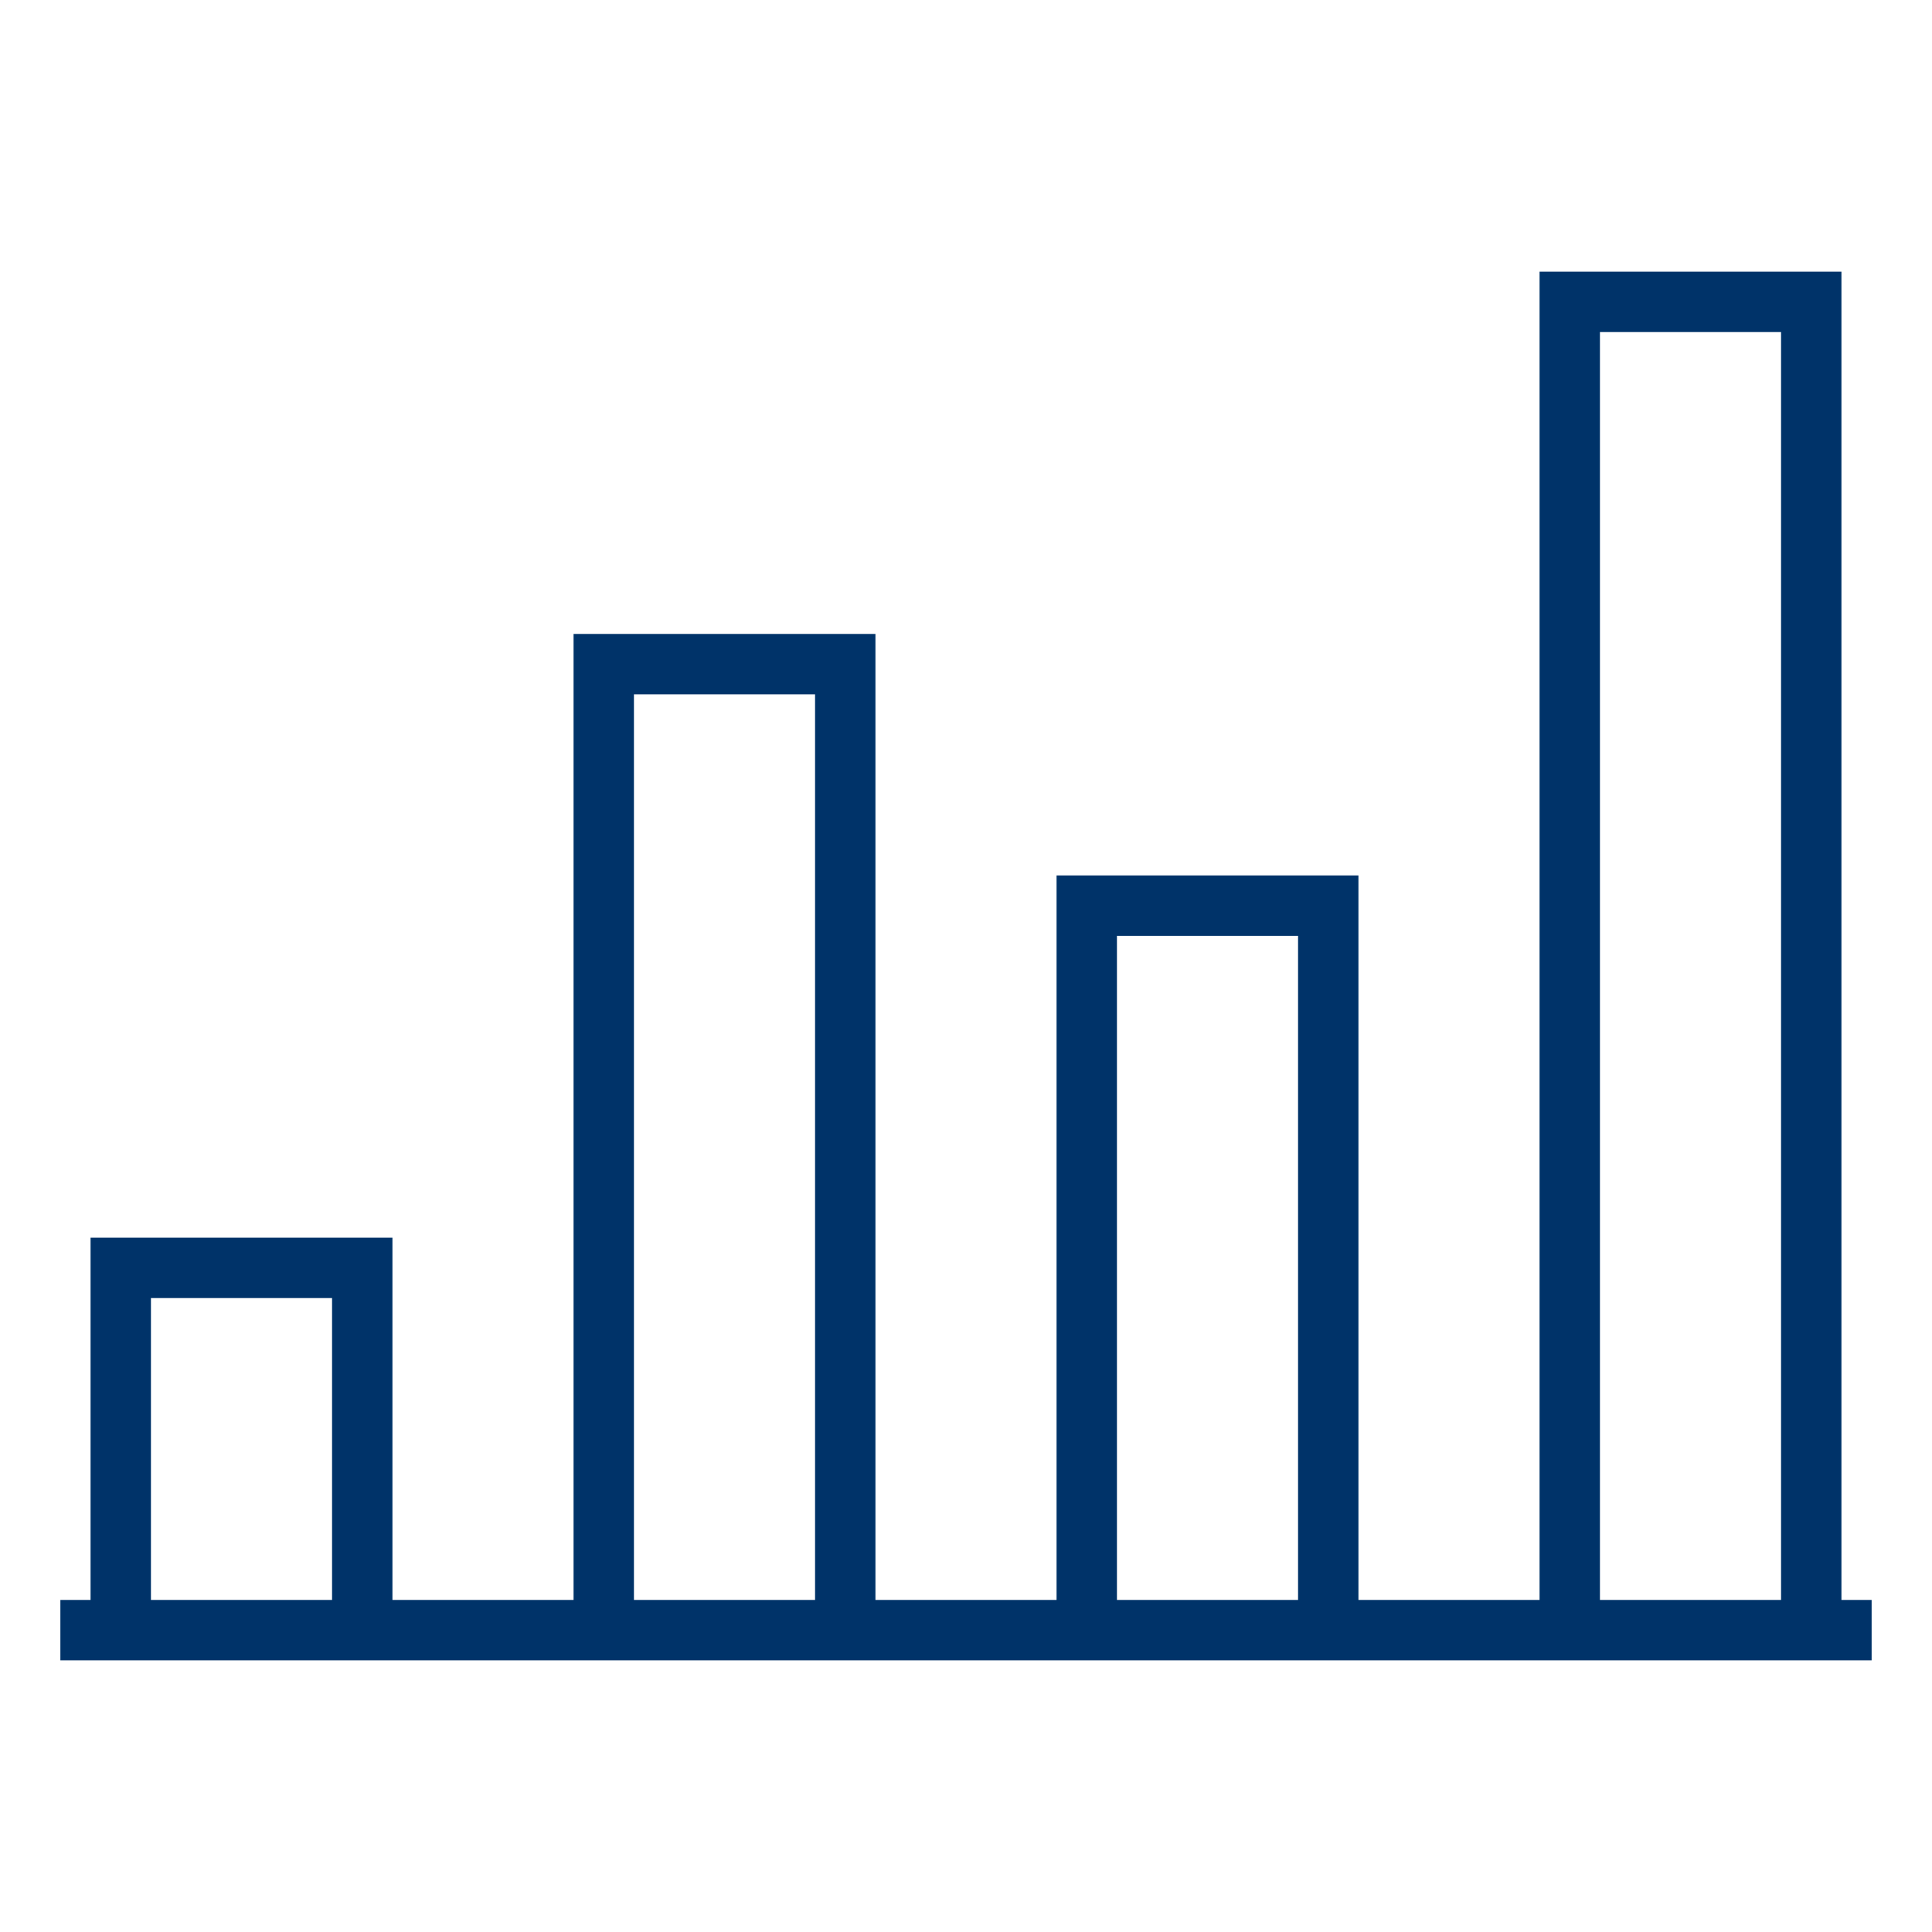 <?xml version="1.0" encoding="UTF-8"?>
<svg xmlns="http://www.w3.org/2000/svg" aria-describedby="desc" aria-labelledby="title" viewBox="0 0 64 64"><path fill="none" stroke="#003369" stroke-miterlimit="10" stroke-width="2" d="M52 54V10h8v44" data-name="layer1" style="stroke: #003369;"/><path fill="none" stroke="#003369" stroke-miterlimit="10" stroke-width="2" d="M36 54V30h8v24" data-name="layer2" style="stroke: #003369;"/><path fill="none" stroke="#003369" stroke-miterlimit="10" stroke-width="2" d="M20 54V22h8v32" data-name="layer1" style="stroke: #003369;"/><path fill="none" stroke="#003369" stroke-miterlimit="10" stroke-width="2" d="M4 54V42h8v12" data-name="layer2" style="stroke: #003369;"/><path fill="none" stroke="#003369" stroke-miterlimit="10" stroke-width="2" d="M62 54H2" data-name="layer1" style="stroke: #003369;"/></svg>
